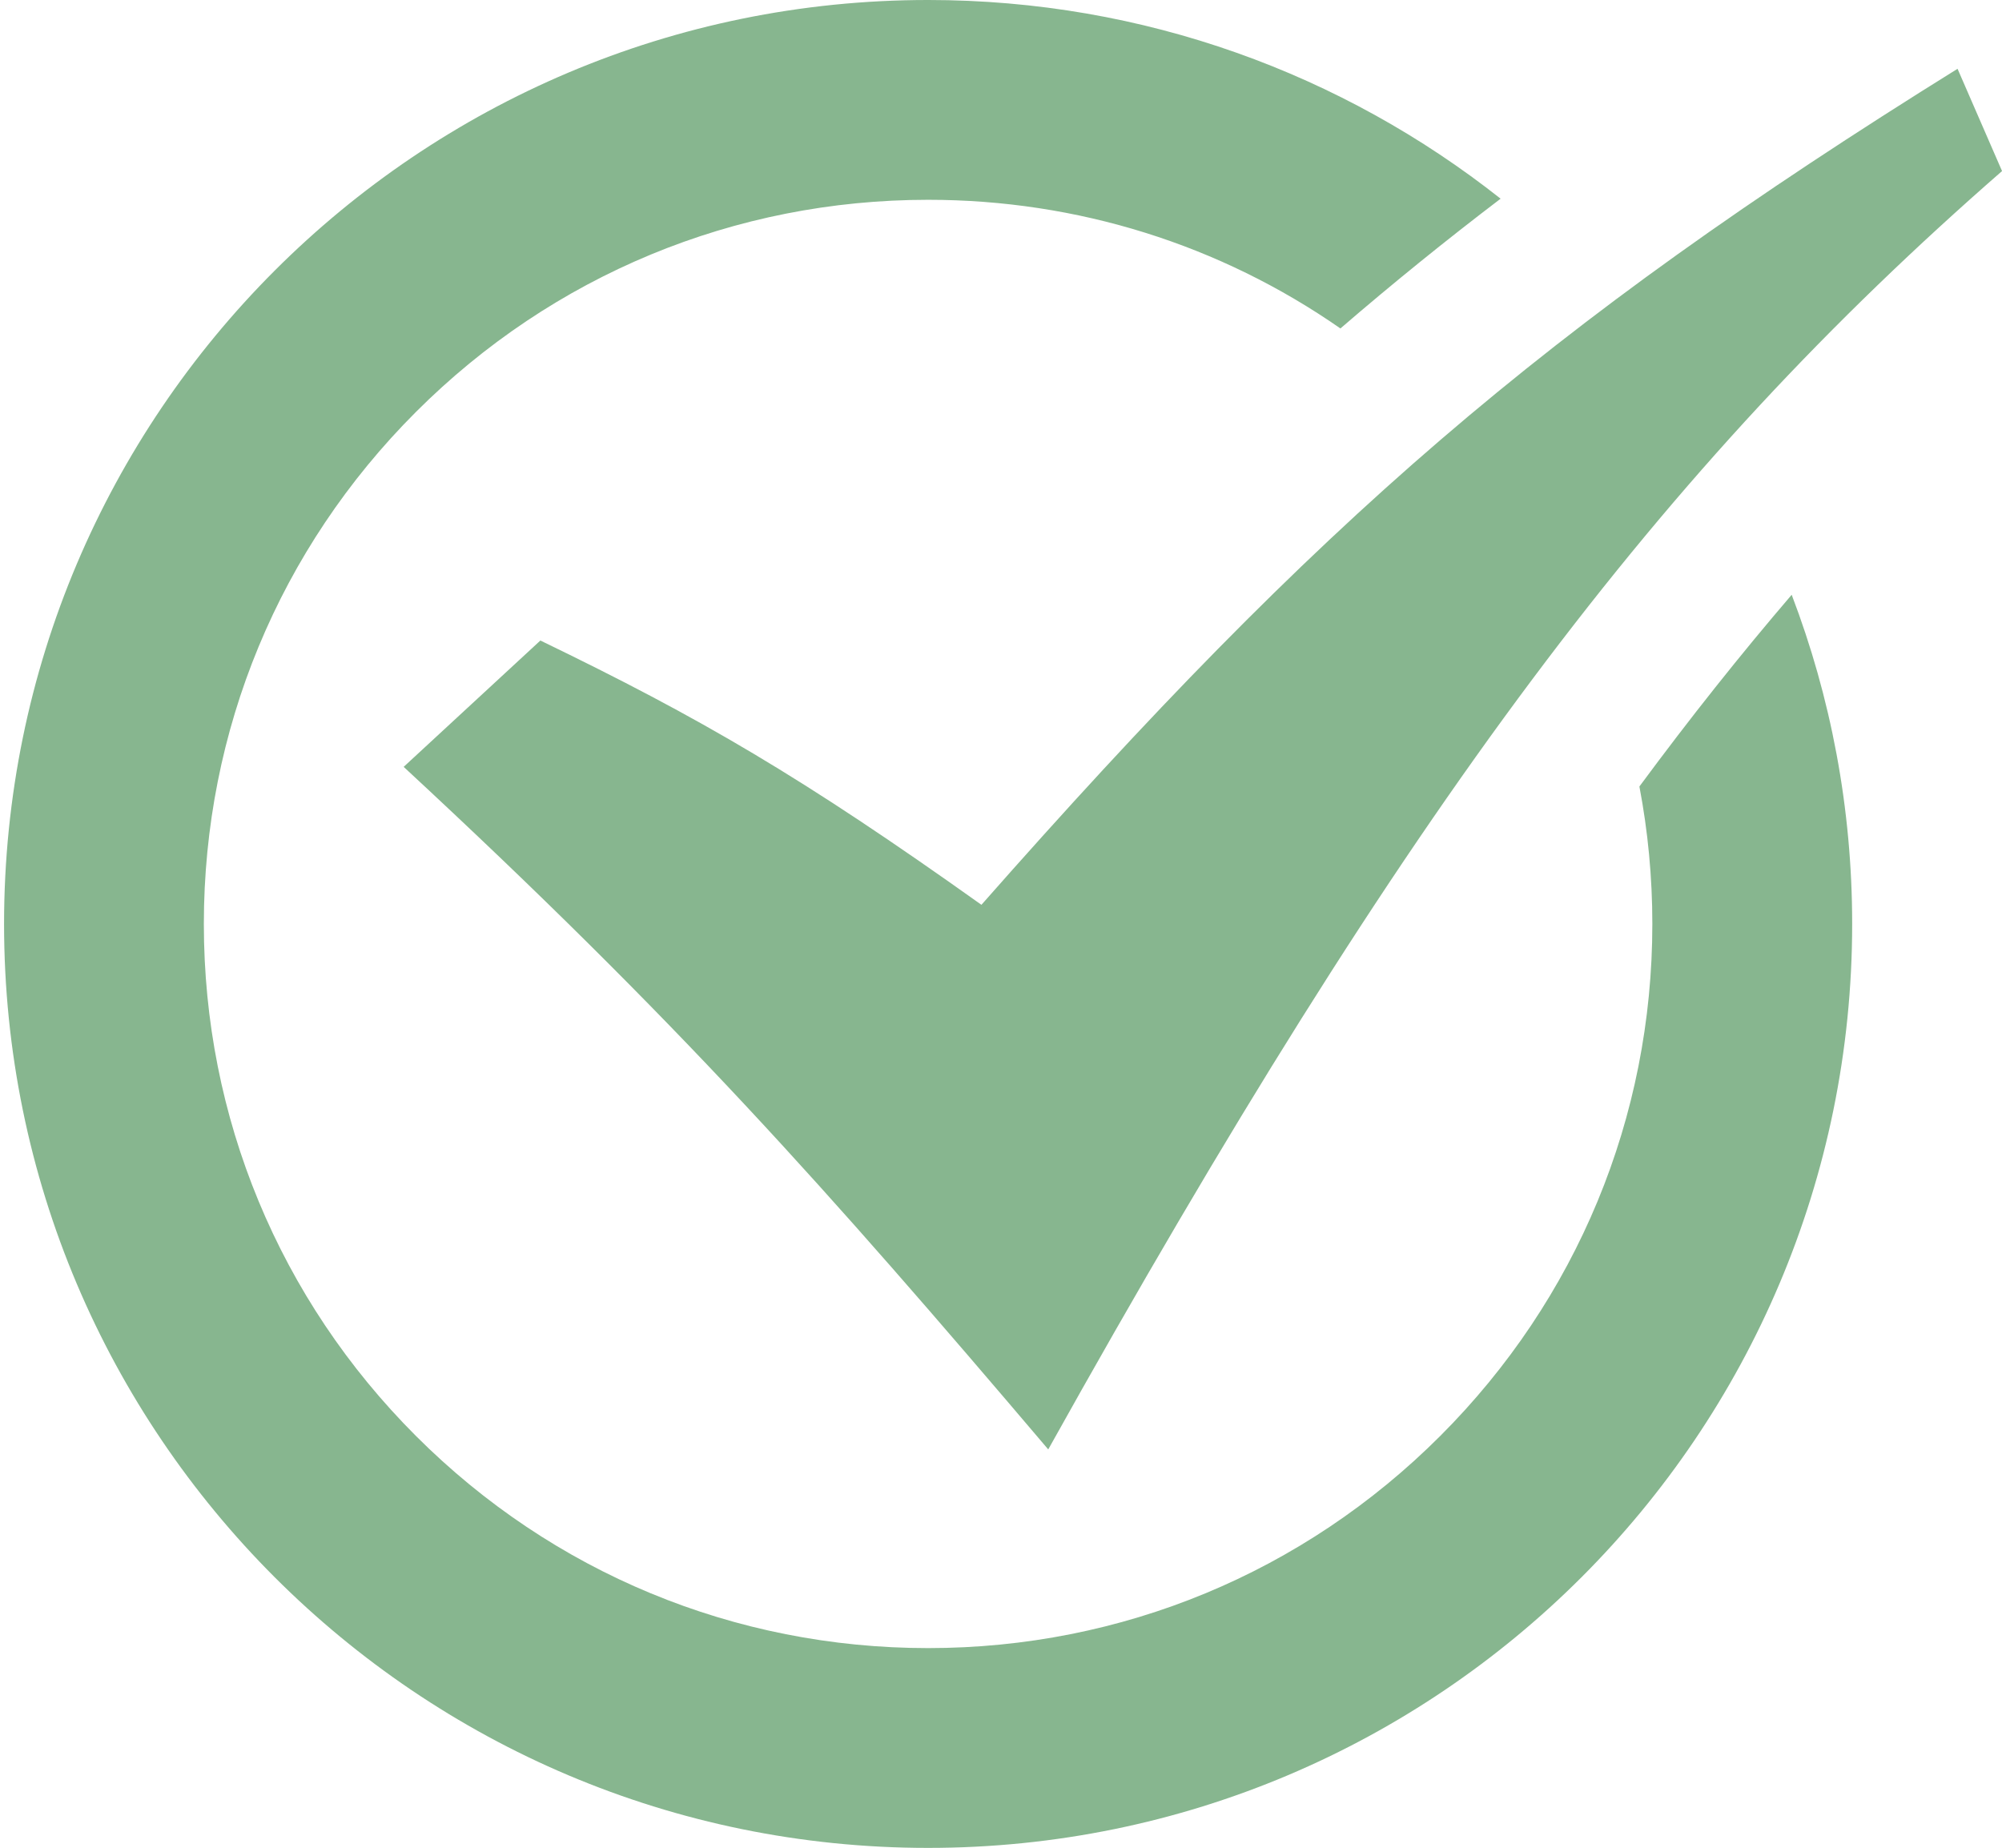 <?xml version="1.0" encoding="utf-8"?>
<!-- Generator: Adobe Illustrator 14.0.0, SVG Export Plug-In . SVG Version: 6.00 Build 43363)  -->
<!DOCTYPE svg PUBLIC "-//W3C//DTD SVG 1.1//EN" "http://www.w3.org/Graphics/SVG/1.1/DTD/svg11.dtd">
<svg version="1.1" id="Calque_1" xmlns="http://www.w3.org/2000/svg" xmlns:xlink="http://www.w3.org/1999/xlink" x="0px" y="0px"
	 width="43.331px" height="40.001px" viewBox="0 0 43.331 40.001" enable-background="new 0 0 43.331 40.001" xml:space="preserve">
<g>
	<path fill="#87B68F" d="M38.779,12.875c0.845,2.213,1.309,4.615,1.309,7.125c0,11.045-8.955,20.001-20,20.001
		c-11.046,0-20-8.956-20-20.001c0-11.046,8.954-20,20-20c4.68,0,8.983,1.608,12.391,4.301c-1.194,0.909-2.341,1.838-3.467,2.809
		c-2.602-1.811-5.688-2.785-8.924-2.785c-4.187,0-8.124,1.631-11.085,4.592C6.043,11.876,4.412,15.813,4.412,20
		c0,4.188,1.631,8.124,4.591,11.084c2.961,2.961,6.898,4.592,11.085,4.592c4.188,0,8.123-1.631,11.084-4.592
		c2.961-2.961,4.591-6.896,4.591-11.084c0-1.01-0.095-2.005-0.28-2.975C36.58,15.54,37.672,14.167,38.779,12.875 M22.688,31.375
		c7.812-14.008,13.236-21.208,20.644-27.672l-0.963-2.214c-8.982,5.588-13.814,9.798-21.127,18.097
		c-3.89-2.771-6.085-4.047-9.546-5.721l-2.959,2.735C14.654,22.084,17.869,25.702,22.688,31.375"/>
</g>
</svg>
